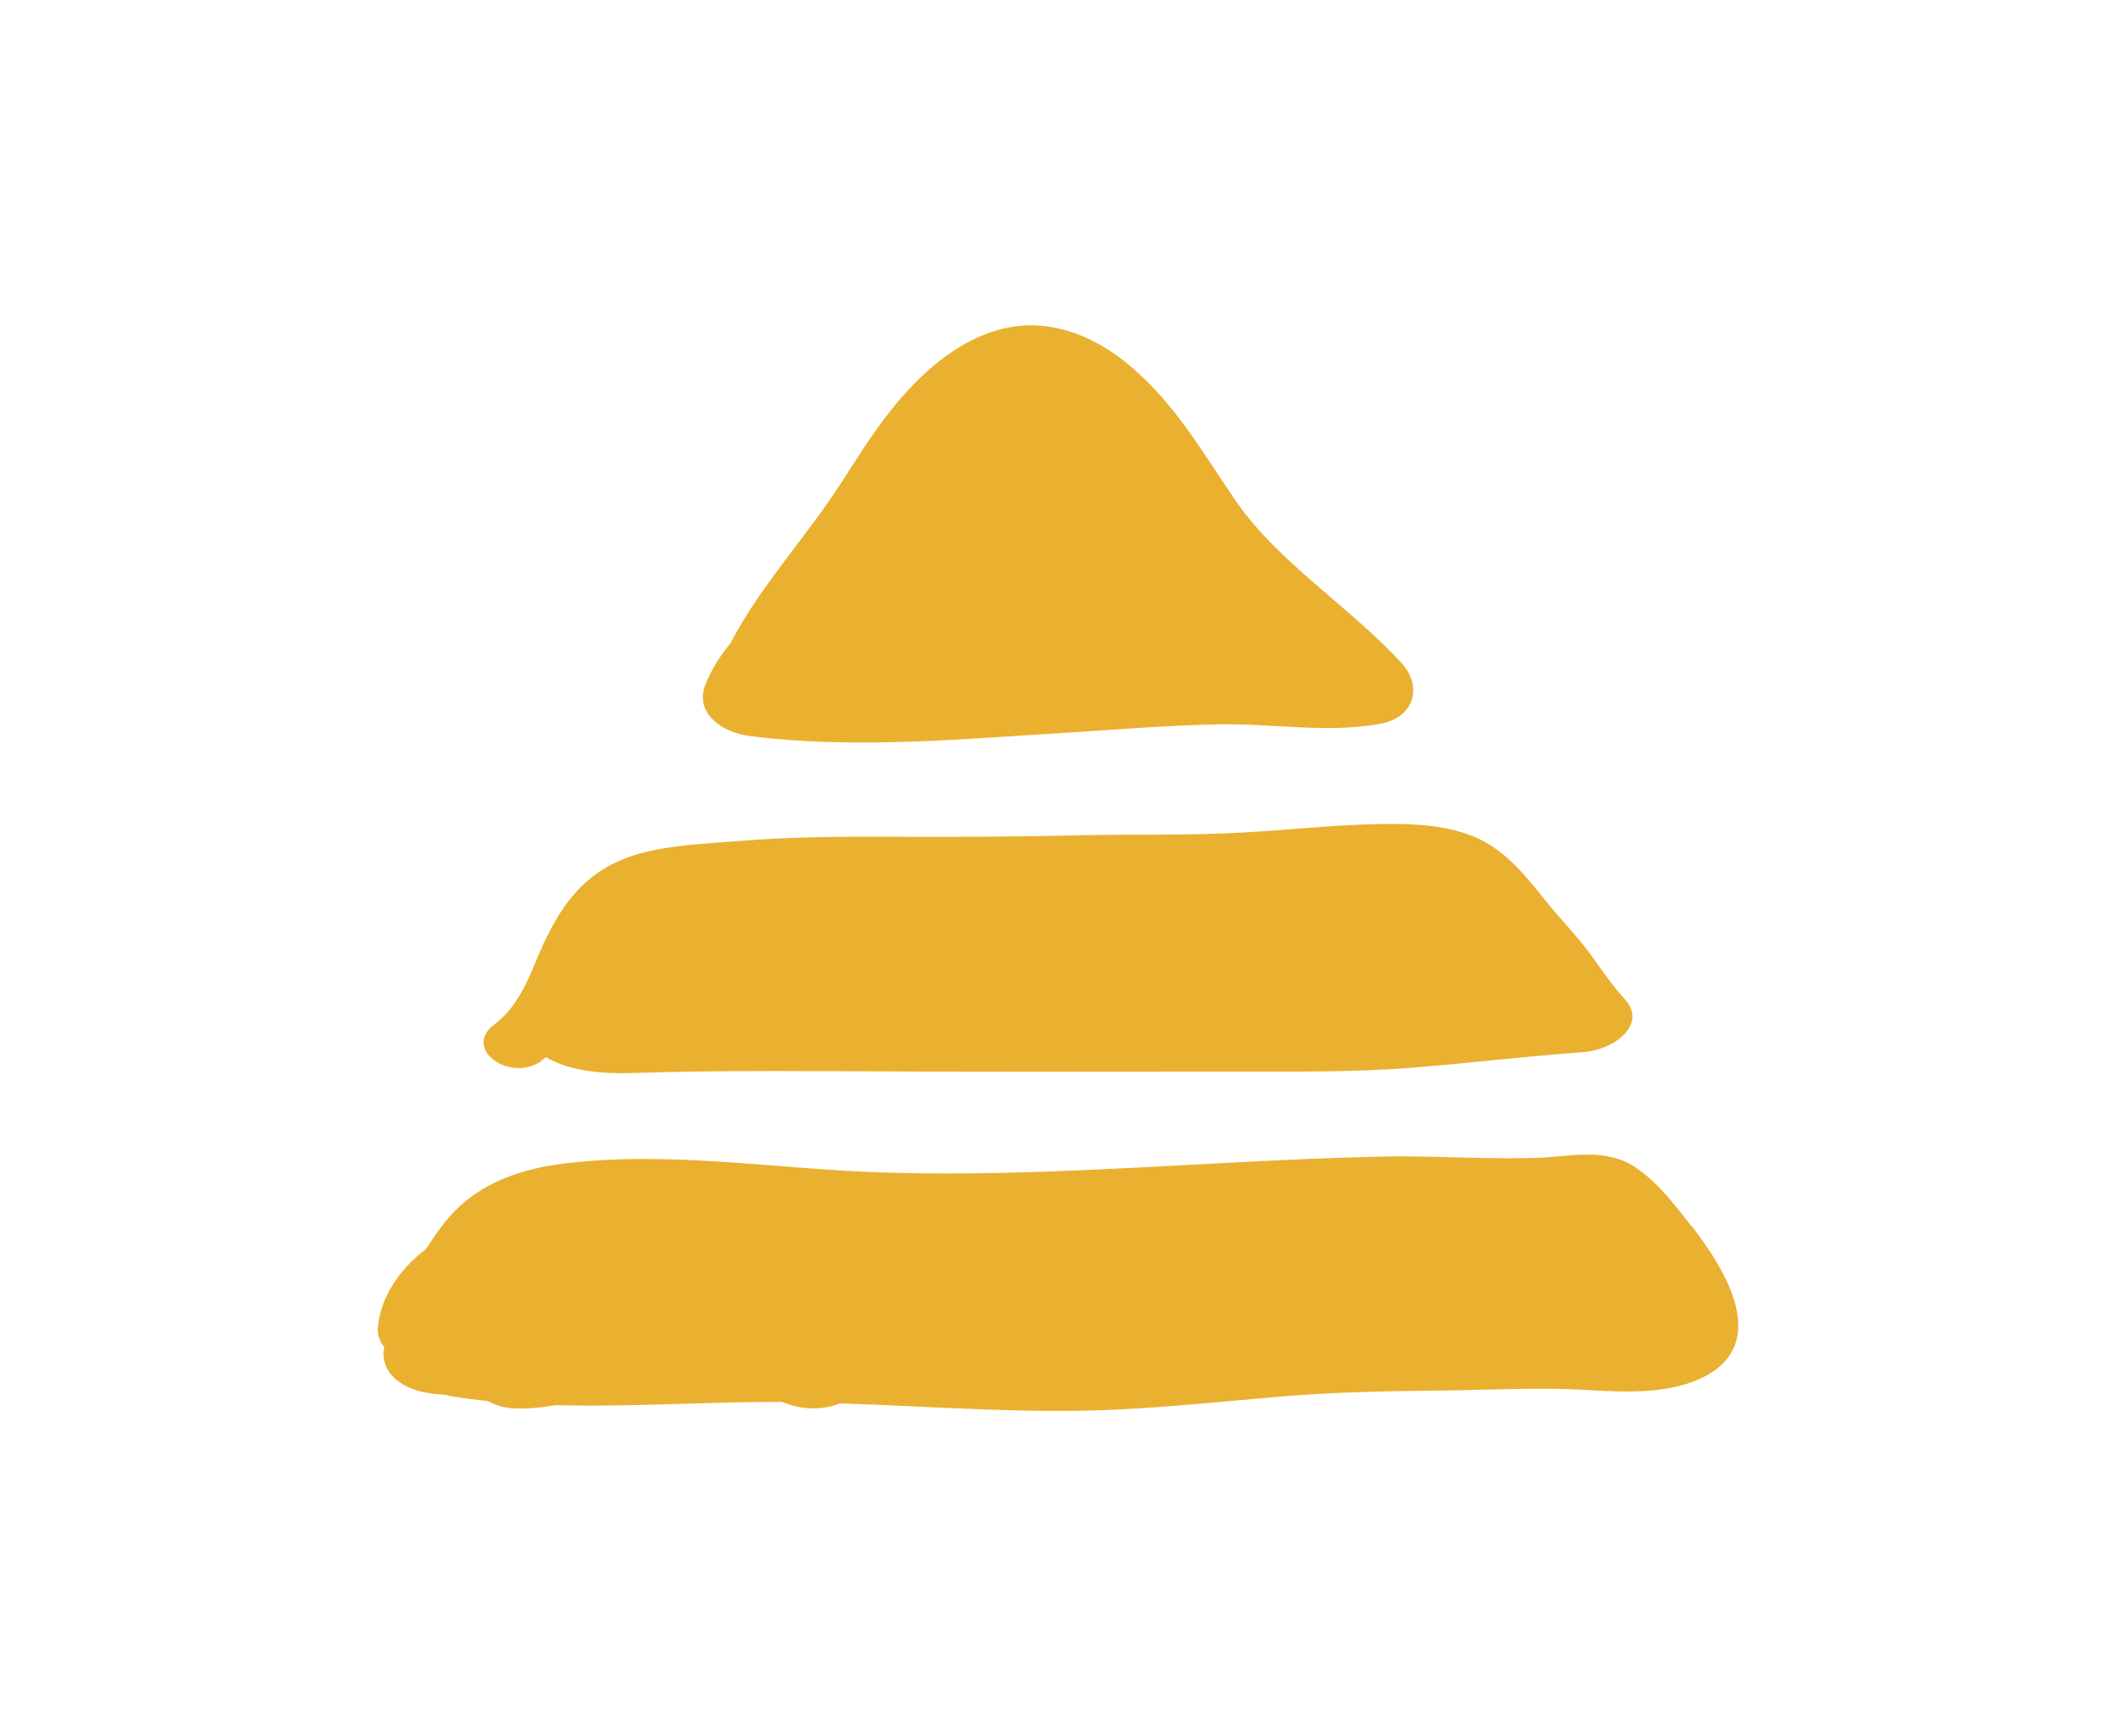 <svg width="39" height="32" viewBox="0 0 39 32" fill="none" xmlns="http://www.w3.org/2000/svg">
<path d="M13.826 13.567C15.719 13.806 17.639 13.627 19.526 13.513C20.508 13.453 21.489 13.367 22.482 13.35C23.458 13.334 24.451 13.513 25.416 13.345C26.105 13.226 26.203 12.629 25.839 12.228C24.895 11.197 23.561 10.367 22.786 9.245C22.2 8.399 21.695 7.482 20.855 6.766C20.426 6.397 19.9 6.093 19.266 6.012C18.642 5.936 18.094 6.137 17.622 6.435C16.662 7.053 16.06 8.03 15.512 8.887C14.873 9.885 14.005 10.807 13.468 11.848C13.267 12.092 13.104 12.352 12.996 12.634C12.812 13.112 13.256 13.497 13.831 13.567H13.826Z" fill="#EAB030"/>
<path d="M9.967 19.555C9.999 19.533 10.032 19.506 10.064 19.485C10.493 19.739 11.084 19.794 11.648 19.777C13.432 19.718 15.244 19.745 17.028 19.75C18.981 19.756 20.933 19.75 22.886 19.75C23.927 19.75 24.969 19.761 26.005 19.68C27.062 19.598 28.114 19.468 29.177 19.392C29.769 19.349 30.365 18.872 29.948 18.416C29.66 18.107 29.454 17.76 29.199 17.44C29.004 17.19 28.776 16.952 28.57 16.702C28.19 16.241 27.789 15.666 27.133 15.406C26.504 15.156 25.712 15.173 25.023 15.2C24.302 15.232 23.586 15.308 22.87 15.346C21.883 15.4 20.879 15.373 19.887 15.395C18.748 15.422 17.614 15.428 16.481 15.422C15.537 15.417 14.588 15.422 13.649 15.498C12.917 15.558 12.049 15.579 11.399 15.872C10.666 16.198 10.303 16.794 10.026 17.375C9.788 17.884 9.625 18.497 9.099 18.893C8.535 19.322 9.376 19.956 9.972 19.561L9.967 19.555Z" fill="#EAB030"/>
<path d="M31.17 22.595C30.893 22.237 30.578 21.819 30.177 21.537C29.624 21.147 28.979 21.309 28.404 21.337C27.444 21.375 26.478 21.299 25.518 21.315C24.504 21.337 23.49 21.385 22.476 21.44C20.398 21.548 18.316 21.678 16.227 21.608C14.259 21.543 12.274 21.196 10.31 21.456C9.437 21.575 8.737 21.89 8.26 22.454C8.108 22.633 7.978 22.823 7.853 23.018C7.354 23.403 7.018 23.902 6.964 24.466C6.953 24.596 6.996 24.721 7.083 24.829C6.991 25.296 7.403 25.632 8.016 25.692C8.081 25.697 8.152 25.703 8.217 25.708C8.255 25.719 8.293 25.73 8.336 25.735C8.553 25.773 8.775 25.8 8.992 25.822C9.139 25.903 9.307 25.952 9.491 25.958C9.752 25.968 9.996 25.941 10.234 25.898C11.623 25.936 13.011 25.833 14.416 25.838C14.72 25.968 15.099 26.006 15.436 25.882C15.452 25.876 15.468 25.871 15.484 25.865C17.193 25.92 18.896 26.061 20.599 25.979C21.597 25.93 22.589 25.827 23.582 25.741C24.613 25.654 25.632 25.638 26.668 25.627C27.52 25.616 28.366 25.567 29.212 25.616C29.906 25.659 30.687 25.697 31.311 25.421C32.705 24.802 31.772 23.36 31.17 22.584V22.595Z" fill="#EAB030"/>
</svg>
